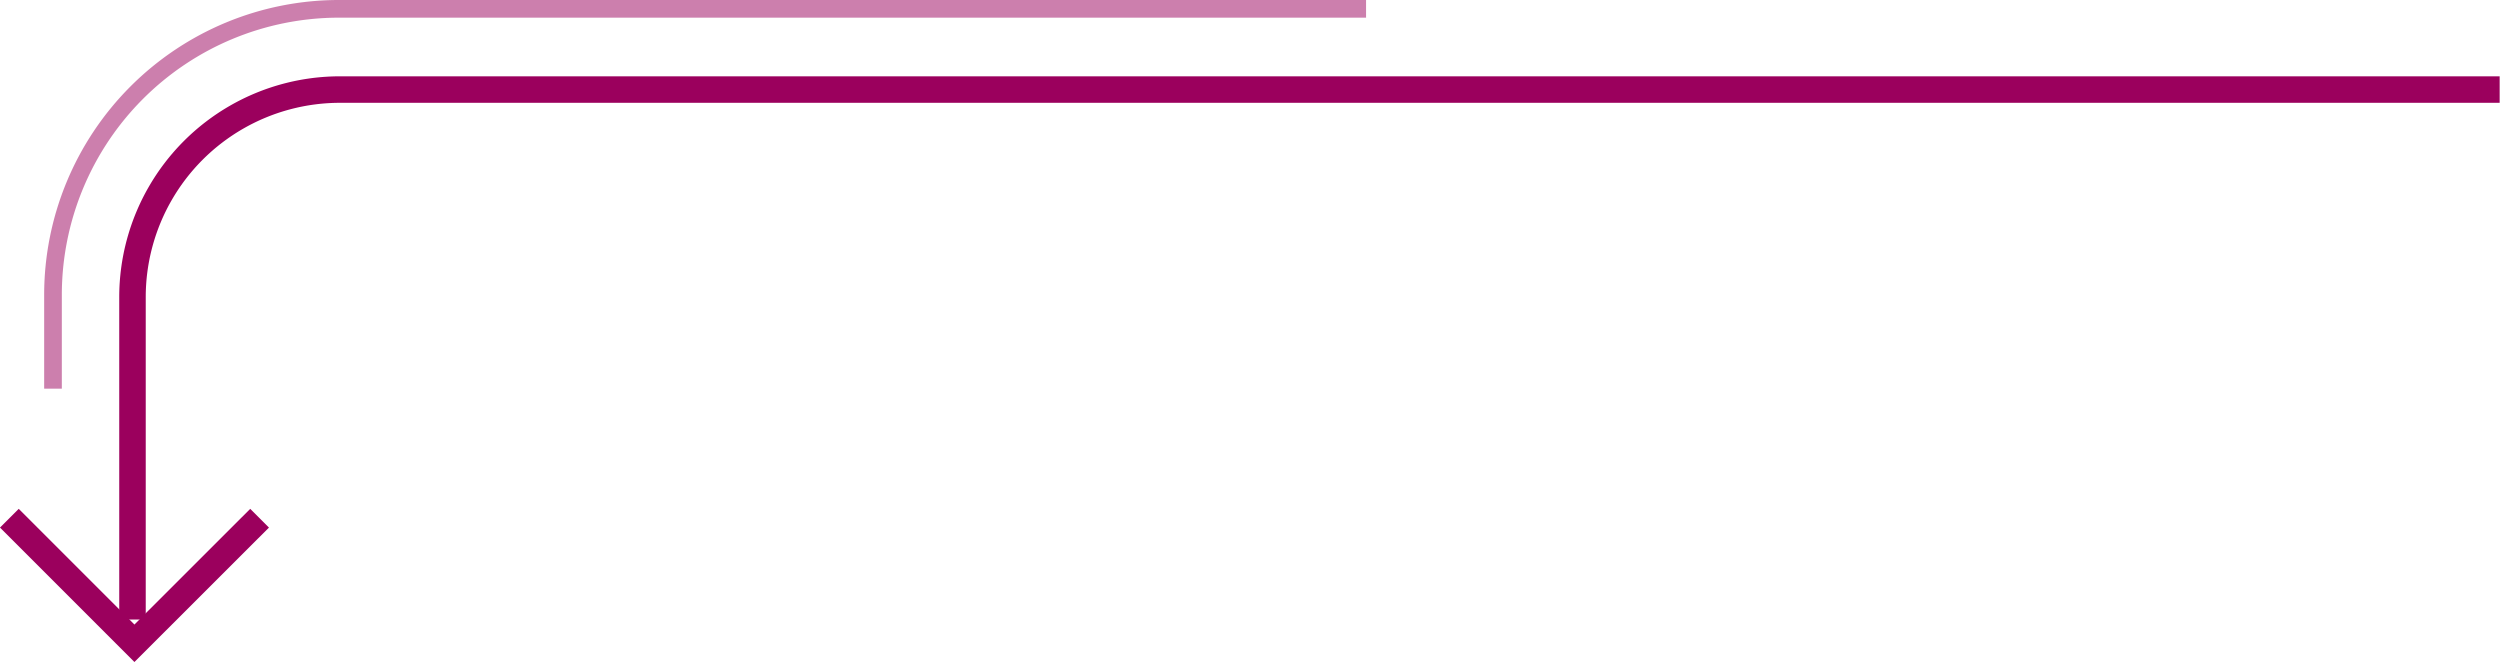 <svg xmlns="http://www.w3.org/2000/svg" viewBox="0 0 283.04 74.95"><defs><style>.cls-1,.cls-2{fill:none;stroke:#9b005d;stroke-miterlimit:10;}.cls-1{stroke-width:3px;}.cls-2{stroke-width:2px;opacity:0.5;}</style></defs><title>arr2</title><g id="Layer_2" data-name="Layer 2"><g id="Layer_2-2" data-name="Layer 2"><path class="cls-1" d="M283,10.14H38.54A23.5,23.5,0,0,0,15,33.64v36.5"/><polyline class="cls-1" points="29.39 58.67 15.22 72.83 1.06 58.67"/><path class="cls-2" d="M6,44V33.39A32.39,32.39,0,0,1,38.35,1H154.66"/></g></g></svg>
